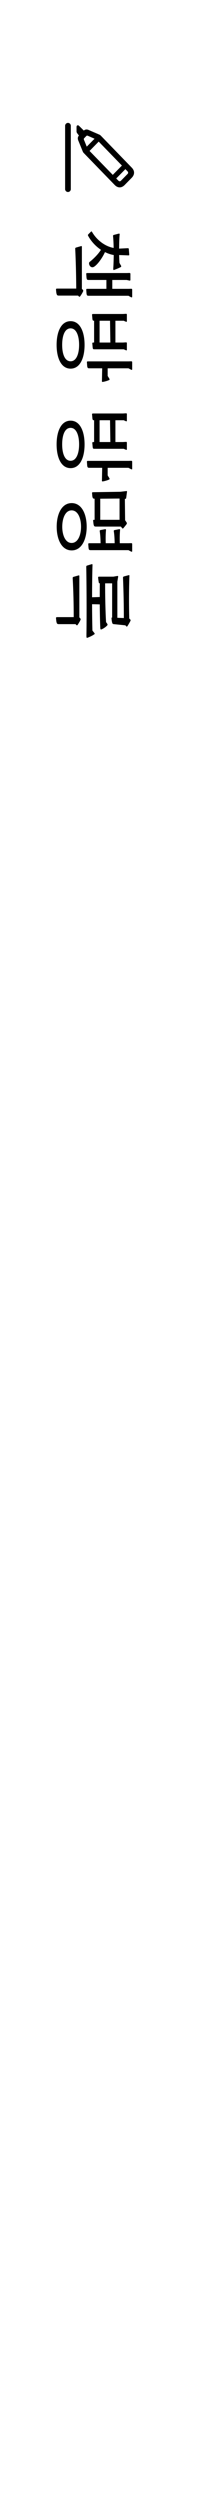 <svg width="53" height="651" viewBox="0 0 53 651" fill="none" xmlns="http://www.w3.org/2000/svg">
<path d="M0 0H53V651H0V0Z" fill="white"/>
<path d="M22.522 71.386C22.5 71.166 22.566 71.1 22.786 71.1L33.148 71.1L33.764 71.078C33.984 71.078 34.05 71.144 34.05 71.364L34.05 72.816C34.05 73.036 33.984 73.102 33.786 73.058C33.544 73.014 33.302 72.948 33.082 72.904L29.32 72.904L29.32 75.214L33.61 75.214L34.226 75.192C34.446 75.192 34.512 75.258 34.512 75.478L34.512 77.216C34.512 77.436 34.446 77.48 34.248 77.414C34.006 77.304 33.764 77.15 33.544 77.018L23.116 77.018C22.72 77.018 22.61 76.886 22.566 76.16L22.522 75.5C22.5 75.28 22.566 75.214 22.786 75.214L27.78 75.214L27.78 72.904L23.116 72.904C22.72 72.904 22.61 72.772 22.566 72.046L22.522 71.386ZM23.028 61.442C22.918 61.244 22.94 61.134 23.094 60.98L23.71 60.364C23.864 60.21 23.93 60.232 24.04 60.408C25.228 62.476 27.406 64.17 29.672 64.566C29.65 63.422 29.606 62.344 29.518 61.508C29.496 61.288 29.562 61.2 29.782 61.156L30.97 60.848C31.19 60.804 31.256 60.848 31.234 61.068C31.146 62.036 31.102 63.378 31.102 64.742L33.324 64.632C33.544 64.61 33.61 64.676 33.632 64.896L33.742 66.238C33.764 66.458 33.698 66.524 33.478 66.502L31.102 66.414C31.124 67.14 31.146 67.844 31.19 68.46L31.586 69.164C31.696 69.34 31.674 69.45 31.498 69.56C31.146 69.758 30.552 70 29.936 70.242C29.606 70.396 29.54 70.352 29.584 69.692C29.65 68.68 29.672 67.536 29.694 66.414C28.924 66.282 28.154 66.018 27.406 65.644C26.548 67.558 24.898 69.604 24.15 69.604C23.666 69.604 23.292 69.186 23.248 68.614C23.248 68.394 23.292 68.284 23.468 68.152C24.414 67.404 25.646 66.194 26.35 65.05C25.008 64.148 23.82 62.894 23.028 61.442ZM19.64 64.83C19.618 64.61 19.684 64.522 19.882 64.456L21.114 64.104C21.312 64.038 21.378 64.082 21.378 64.302L21.378 75.214L21.598 75.434C21.752 75.588 21.774 75.698 21.686 75.896C21.532 76.248 21.246 76.732 20.938 77.15C20.806 77.326 20.718 77.326 20.564 77.172L20.388 76.974L15.328 76.974C14.932 76.974 14.8 76.842 14.69 76.116C14.668 75.896 14.646 75.654 14.624 75.434C14.624 75.214 14.69 75.148 14.91 75.148L19.904 75.148C19.882 71.408 19.794 68.108 19.64 64.83ZM22.698 94.391C22.676 94.171 22.742 94.105 22.962 94.105L33.588 94.105L34.226 94.083C34.446 94.083 34.512 94.149 34.512 94.369L34.512 96.107C34.512 96.327 34.446 96.371 34.248 96.283C34.006 96.173 33.764 96.019 33.544 95.909L28.11 95.909L28.11 97.889L28.55 98.615C28.66 98.791 28.638 98.879 28.44 98.989C28 99.187 27.362 99.363 26.878 99.451C26.658 99.473 26.592 99.429 26.614 99.209L26.68 95.909L23.292 95.909C22.896 95.909 22.786 95.777 22.742 95.051L22.698 94.391ZM24.04 82.049C24.018 81.829 24.084 81.763 24.304 81.763L32.114 81.763L32.84 81.719C33.06 81.697 33.126 81.763 33.126 81.983L33.126 83.589C33.126 83.809 33.06 83.853 32.862 83.765C32.664 83.699 32.488 83.611 32.312 83.523L30.134 83.523L30.134 89.199L32.114 89.199L32.84 89.155C33.06 89.133 33.126 89.199 33.126 89.419L33.126 91.025C33.126 91.245 33.06 91.289 32.862 91.201C32.664 91.113 32.488 91.047 32.312 90.959L24.656 90.959C24.282 90.959 24.216 90.893 24.172 90.233L24.106 89.485C24.084 89.265 24.15 89.199 24.37 89.199L24.568 89.199L24.568 83.523C24.216 83.523 24.15 83.435 24.106 82.797L24.04 82.049ZM25.998 83.523L25.998 89.199L28.814 89.199L28.726 83.523L25.998 83.523ZM14.778 89.815C14.778 86.427 15.944 83.633 18.43 83.633C20.916 83.633 22.082 86.427 22.082 89.815C22.082 93.203 20.916 95.997 18.43 95.997C15.944 95.997 14.778 93.203 14.778 89.815ZM16.23 89.815C16.23 92.081 16.868 94.083 18.43 94.083C19.97 94.083 20.652 92.081 20.652 89.815C20.652 87.505 19.97 85.503 18.43 85.503C16.868 85.503 16.23 87.505 16.23 89.815ZM22.698 120.301C22.676 120.081 22.742 120.015 22.962 120.015L33.588 120.015L34.226 119.993C34.446 119.993 34.512 120.059 34.512 120.279L34.512 122.017C34.512 122.237 34.446 122.281 34.248 122.193C34.006 122.083 33.764 121.929 33.544 121.819L28.11 121.819L28.11 123.799L28.55 124.525C28.66 124.701 28.638 124.789 28.44 124.899C28 125.097 27.362 125.273 26.878 125.361C26.658 125.383 26.592 125.339 26.614 125.119L26.68 121.819L23.292 121.819C22.896 121.819 22.786 121.687 22.742 120.961L22.698 120.301ZM24.04 107.959C24.018 107.739 24.084 107.673 24.304 107.673L32.114 107.673L32.84 107.629C33.06 107.607 33.126 107.673 33.126 107.893L33.126 109.499C33.126 109.719 33.06 109.763 32.862 109.675C32.664 109.609 32.488 109.521 32.312 109.433L30.134 109.433L30.134 115.109L32.114 115.109L32.84 115.065C33.06 115.043 33.126 115.109 33.126 115.329L33.126 116.935C33.126 117.155 33.06 117.199 32.862 117.111C32.664 117.023 32.488 116.957 32.312 116.869L24.656 116.869C24.282 116.869 24.216 116.803 24.172 116.143L24.106 115.395C24.084 115.175 24.15 115.109 24.37 115.109L24.568 115.109L24.568 109.433C24.216 109.433 24.15 109.345 24.106 108.707L24.04 107.959ZM25.998 109.433L25.998 115.109L28.814 115.109L28.726 109.433L25.998 109.433ZM14.778 115.725C14.778 112.337 15.944 109.543 18.43 109.543C20.916 109.543 22.082 112.337 22.082 115.725C22.082 119.113 20.916 121.907 18.43 121.907C15.944 121.907 14.778 119.113 14.778 115.725ZM16.23 115.725C16.23 117.991 16.868 119.993 18.43 119.993C19.97 119.993 20.652 117.991 20.652 115.725C20.652 113.415 19.97 111.413 18.43 111.413C16.868 111.413 16.23 113.415 16.23 115.725ZM23.05 141.744C23.028 141.524 23.094 141.458 23.314 141.458L26.262 141.458C26.24 140.182 26.174 139.17 26.042 138.378C25.998 138.158 26.064 138.07 26.262 138.026L27.406 137.806C27.626 137.762 27.67 137.828 27.67 138.048C27.582 139.126 27.56 140.138 27.604 141.458L29.936 141.458C29.914 140.182 29.848 139.17 29.716 138.378C29.672 138.158 29.738 138.07 29.958 138.026L31.08 137.806C31.3 137.762 31.366 137.828 31.344 138.048C31.256 139.126 31.234 140.138 31.278 141.458L33.588 141.458L34.226 141.436C34.446 141.436 34.512 141.502 34.512 141.722L34.512 143.46C34.512 143.68 34.446 143.724 34.248 143.636C34.006 143.548 33.764 143.372 33.544 143.262L23.644 143.262C23.248 143.262 23.138 143.13 23.094 142.404L23.05 141.744ZM24.04 128.456C24.018 128.236 24.084 128.17 24.304 128.17L31.432 128.06L32.906 127.884C33.126 127.84 33.192 127.906 33.148 128.126L32.95 129.644C32.906 129.864 32.84 129.93 32.62 129.908L32.598 129.908L32.664 135.474L33.038 136.024C33.148 136.2 33.148 136.31 33.038 136.508C32.796 136.838 32.51 137.168 32.246 137.498C32.092 137.674 32.004 137.674 31.85 137.498C31.762 137.366 31.652 137.234 31.564 137.124L25.008 137.124C24.612 137.124 24.48 136.992 24.392 136.266L24.326 135.65C24.282 135.43 24.348 135.364 24.568 135.364L24.7 135.364L24.7 129.864L24.678 129.864C24.282 129.864 24.15 129.732 24.084 129.006L24.04 128.456ZM26.174 129.864L26.174 135.364L31.212 135.364L31.212 129.82L26.174 129.864ZM14.8 137.168C14.8 133.912 16.076 131.008 18.716 131.008C21.356 131.008 22.632 133.912 22.632 137.168C22.632 140.424 21.356 143.328 18.716 143.328C16.076 143.328 14.8 140.424 14.8 137.168ZM16.252 137.168C16.252 139.302 17.044 141.392 18.694 141.392C20.366 141.392 21.158 139.302 21.158 137.168C21.158 134.99 20.366 132.9 18.694 132.9C17.044 132.9 16.252 134.99 16.252 137.168ZM22.522 147.634C22.522 147.414 22.566 147.326 22.786 147.26L23.886 146.93C24.106 146.864 24.15 146.908 24.15 147.128C24.084 149.24 24.04 152.364 24.04 155.532L25.404 155.488L26.042 155.466C26.042 154.19 26.042 152.958 26.064 151.902C25.866 151.88 25.8 151.814 25.778 151.616C25.712 151.22 25.646 150.824 25.624 150.45C25.602 150.23 25.668 150.164 25.888 150.164L29.606 150.164L30.596 149.988C30.816 149.966 30.882 150.01 30.838 150.23L30.64 151.462L30.64 160.878L32.334 160.944C32.334 157.754 32.268 154.212 32.114 150.472C32.114 150.252 32.18 150.164 32.378 150.098L33.544 149.79C33.742 149.724 33.808 149.768 33.786 149.988C33.654 153.574 33.654 157.446 33.742 161.054L33.962 161.274C34.116 161.428 34.138 161.538 34.028 161.736C33.83 162.132 33.522 162.66 33.28 163.034C33.148 163.21 33.06 163.21 32.906 163.034L32.73 162.836L29.694 162.528C29.474 162.506 29.386 162.44 29.32 162.242C29.21 161.934 29.144 161.472 29.122 161.076C29.1 160.856 29.166 160.79 29.276 160.812L29.276 151.902L27.45 151.902C27.428 154.762 27.538 159.778 27.692 162L28 162.44C28.11 162.638 28.11 162.726 27.956 162.902C27.604 163.276 27.098 163.628 26.614 163.848C26.262 164.002 26.196 163.958 26.174 163.298C26.108 161.802 26.064 159.624 26.042 157.38L24.04 157.336C24.04 159.844 24.084 162.308 24.128 164.2L24.634 164.838C24.766 165.014 24.744 165.102 24.568 165.212C24.128 165.52 23.534 165.806 22.962 166.026C22.61 166.18 22.566 166.136 22.566 165.476C22.654 159.36 22.588 151.352 22.522 147.634ZM18.98 150.582C18.958 150.362 19.024 150.274 19.222 150.208L20.454 149.856C20.652 149.79 20.718 149.834 20.718 150.054L20.718 160.768L20.916 160.988C21.07 161.142 21.092 161.252 21.004 161.45C20.85 161.802 20.564 162.286 20.278 162.704C20.146 162.88 20.058 162.88 19.904 162.726L19.728 162.528L15.328 162.528C14.932 162.528 14.8 162.396 14.69 161.67C14.668 161.45 14.646 161.208 14.624 160.988C14.624 160.768 14.69 160.702 14.91 160.702L19.244 160.702C19.244 157.116 19.156 153.816 18.98 150.582Z" fill="black"/>
<path d="M19.984 33.049L19.984 34.175C19.984 34.433 20.035 34.536 20.177 34.725L20.606 35.301C20.295 35.619 20.228 36.092 20.43 36.565L21.59 39.41C21.674 39.625 21.758 39.736 21.892 39.874L29.953 48.178C30.76 49.003 31.727 49.003 32.551 48.169L34.383 46.304C35.199 45.47 35.207 44.481 34.4 43.656L26.347 35.352C26.204 35.206 26.104 35.129 25.885 35.034L23.111 33.831C22.666 33.633 22.228 33.685 21.884 34.003L20.631 32.765C20.354 32.499 19.984 32.627 19.984 33.049ZM33.29 44.61C33.501 44.834 33.509 45.1 33.299 45.307L31.576 47.06C31.366 47.275 31.113 47.267 30.895 47.034L30.348 46.476L32.736 44.043L33.29 44.61ZM25.767 36.874L31.828 43.115L29.441 45.539L23.38 39.307L25.767 36.874ZM21.917 36.392C21.859 36.229 21.859 36.117 22.001 35.971L22.523 35.43C22.657 35.292 22.783 35.292 22.926 35.352L24.683 36.126L22.649 38.189L21.917 36.392ZM17 32.756L17 49.252C17 49.665 17.345 50 17.748 50C18.152 50 18.488 49.665 18.488 49.252L18.488 32.756C18.488 32.335 18.152 32 17.748 32C17.345 32 17 32.344 17 32.756Z" fill="black"/>
</svg>
